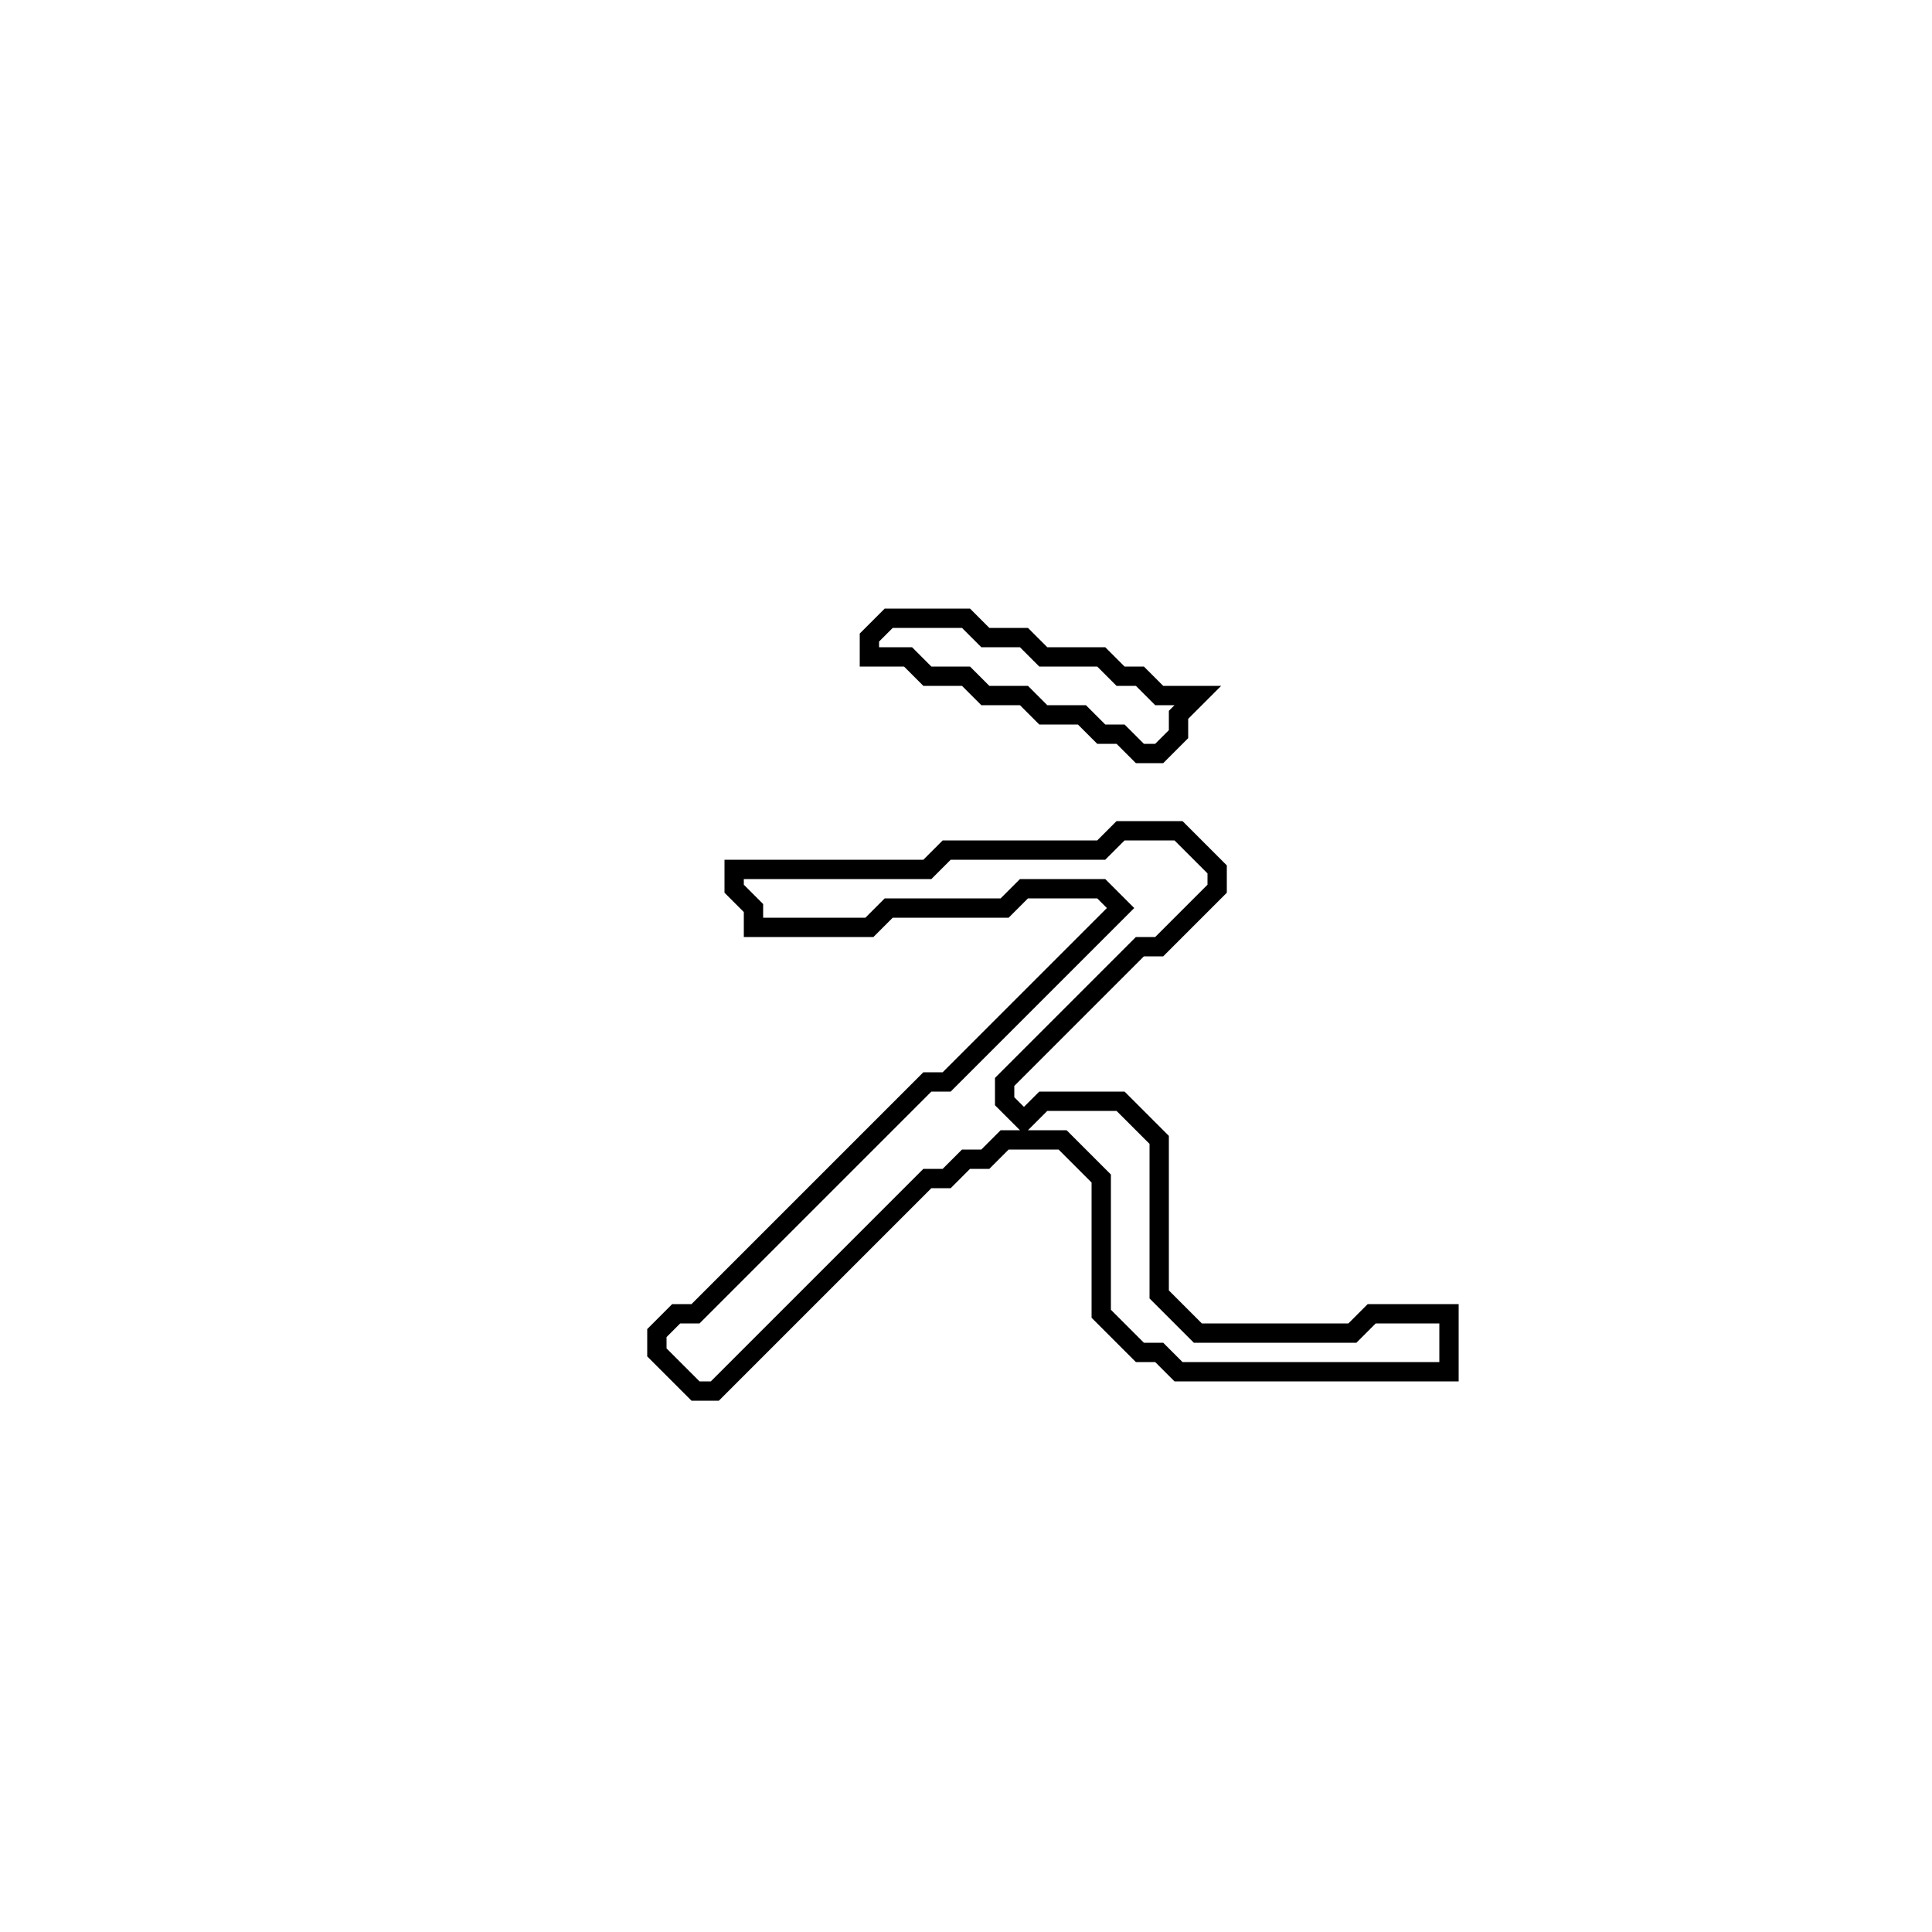 <?xml version="1.0" encoding="utf-8" ?>
<svg baseProfile="full" height="100" version="1.1" width="100" xmlns="http://www.w3.org/2000/svg" xmlns:ev="http://www.w3.org/2001/xml-events" xmlns:xlink="http://www.w3.org/1999/xlink"><defs /><polygon fill="none" id="1" points="58,43 57,44 49,44 48,45 38,45 38,46 39,47 39,48 45,48 46,47 52,47 53,46 57,46 58,47 49,56 48,56 36,68 35,68 34,69 34,70 36,72 37,72 48,61 49,61 50,60 51,60 52,59 55,59 57,61 57,68 59,70 60,70 61,71 75,71 75,68 71,68 70,69 62,69 60,67 60,59 58,57 54,57 53,58 52,57 52,56 59,49 60,49 63,46 63,45 61,43" stroke="black" stroke-width="1" /><polygon fill="none" id="2" points="46,32 45,33 45,34 47,34 48,35 50,35 51,36 53,36 54,37 56,37 57,38 58,38 59,39 60,39 61,38 61,37 62,36 60,36 59,35 58,35 57,34 54,34 53,33 51,33 50,32" stroke="black" stroke-width="1" /></svg>